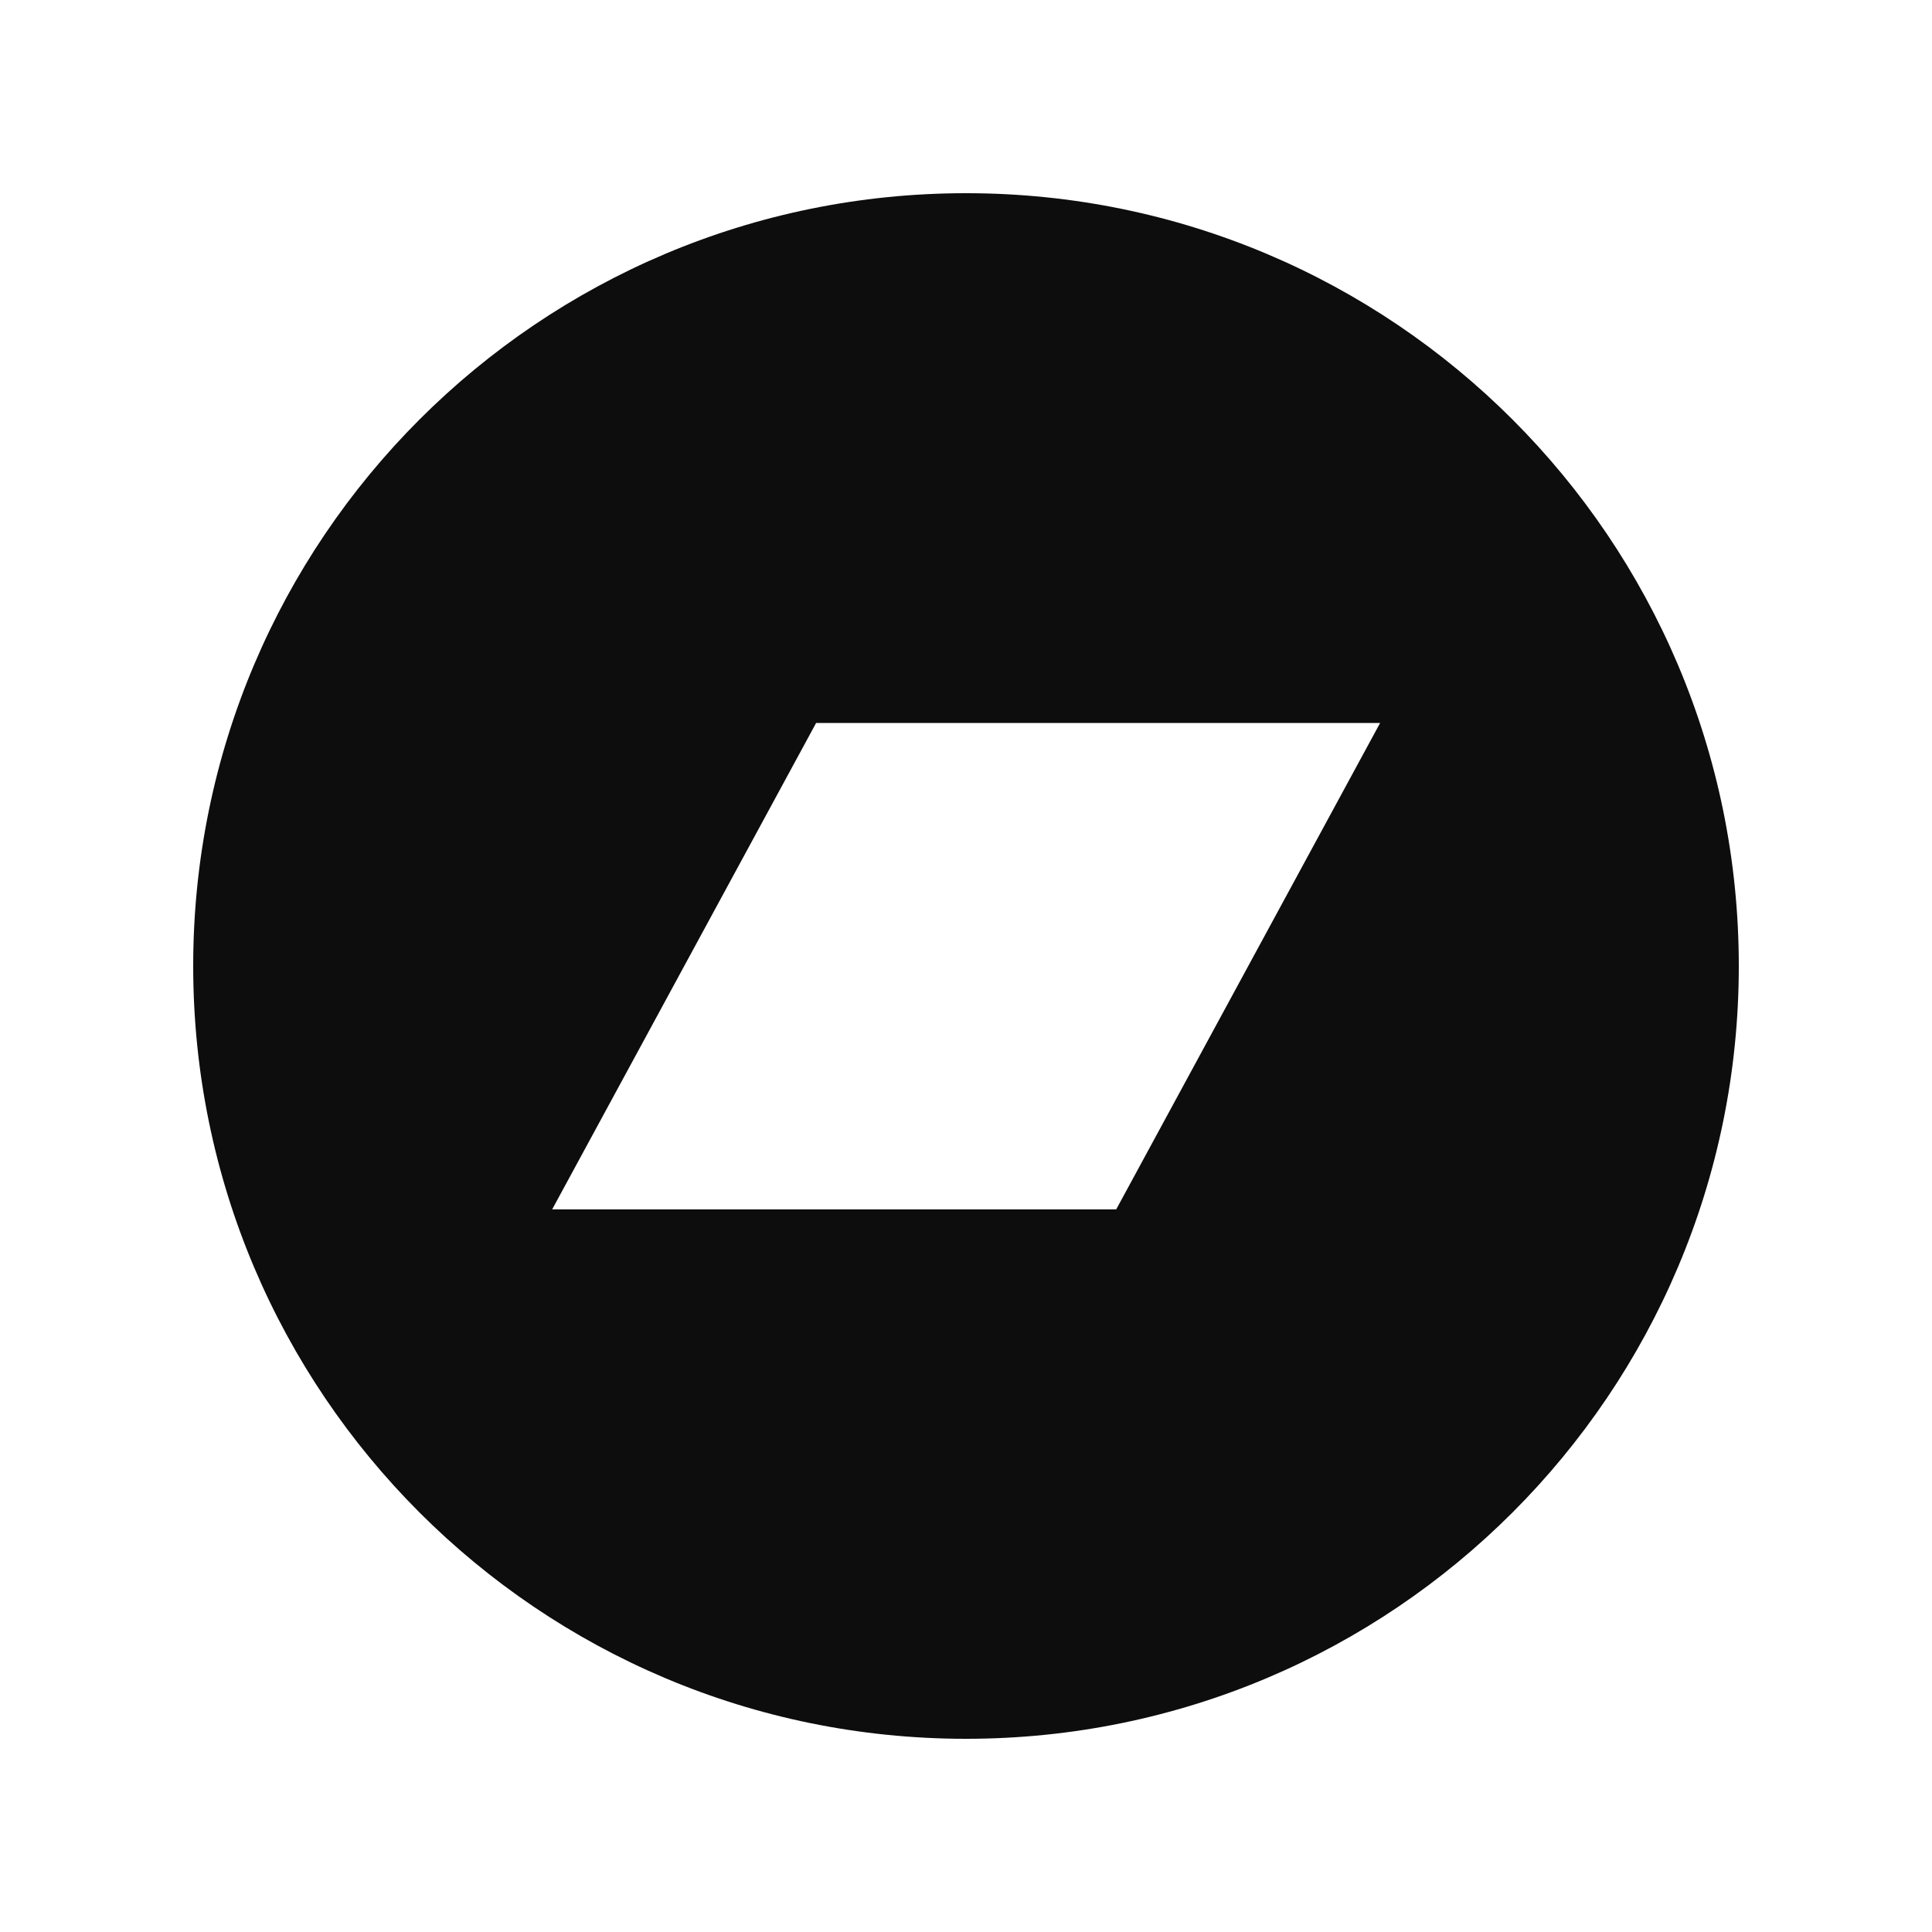 <svg width="40" height="40" viewBox="0 0 40 40" fill="none" xmlns="http://www.w3.org/2000/svg">
<g clip-path="url(#clip0_1377_44117)">
<path d="M20 4C11.161 4 4 11.161 4 20C4 28.839 11.161 36 20 36C28.839 36 36 28.839 36 20C36 11.161 28.839 4 20 4ZM23.11 25.039H11.432L16.897 14.968H28.574L23.11 25.039Z" fill="#0D0D0D"/>
</g>
<defs>
<clipPath id="clip0_1377_44117">
<rect width="32" height="32" fill="white" transform="translate(4 4)"/>
</clipPath>
</defs>
</svg>
